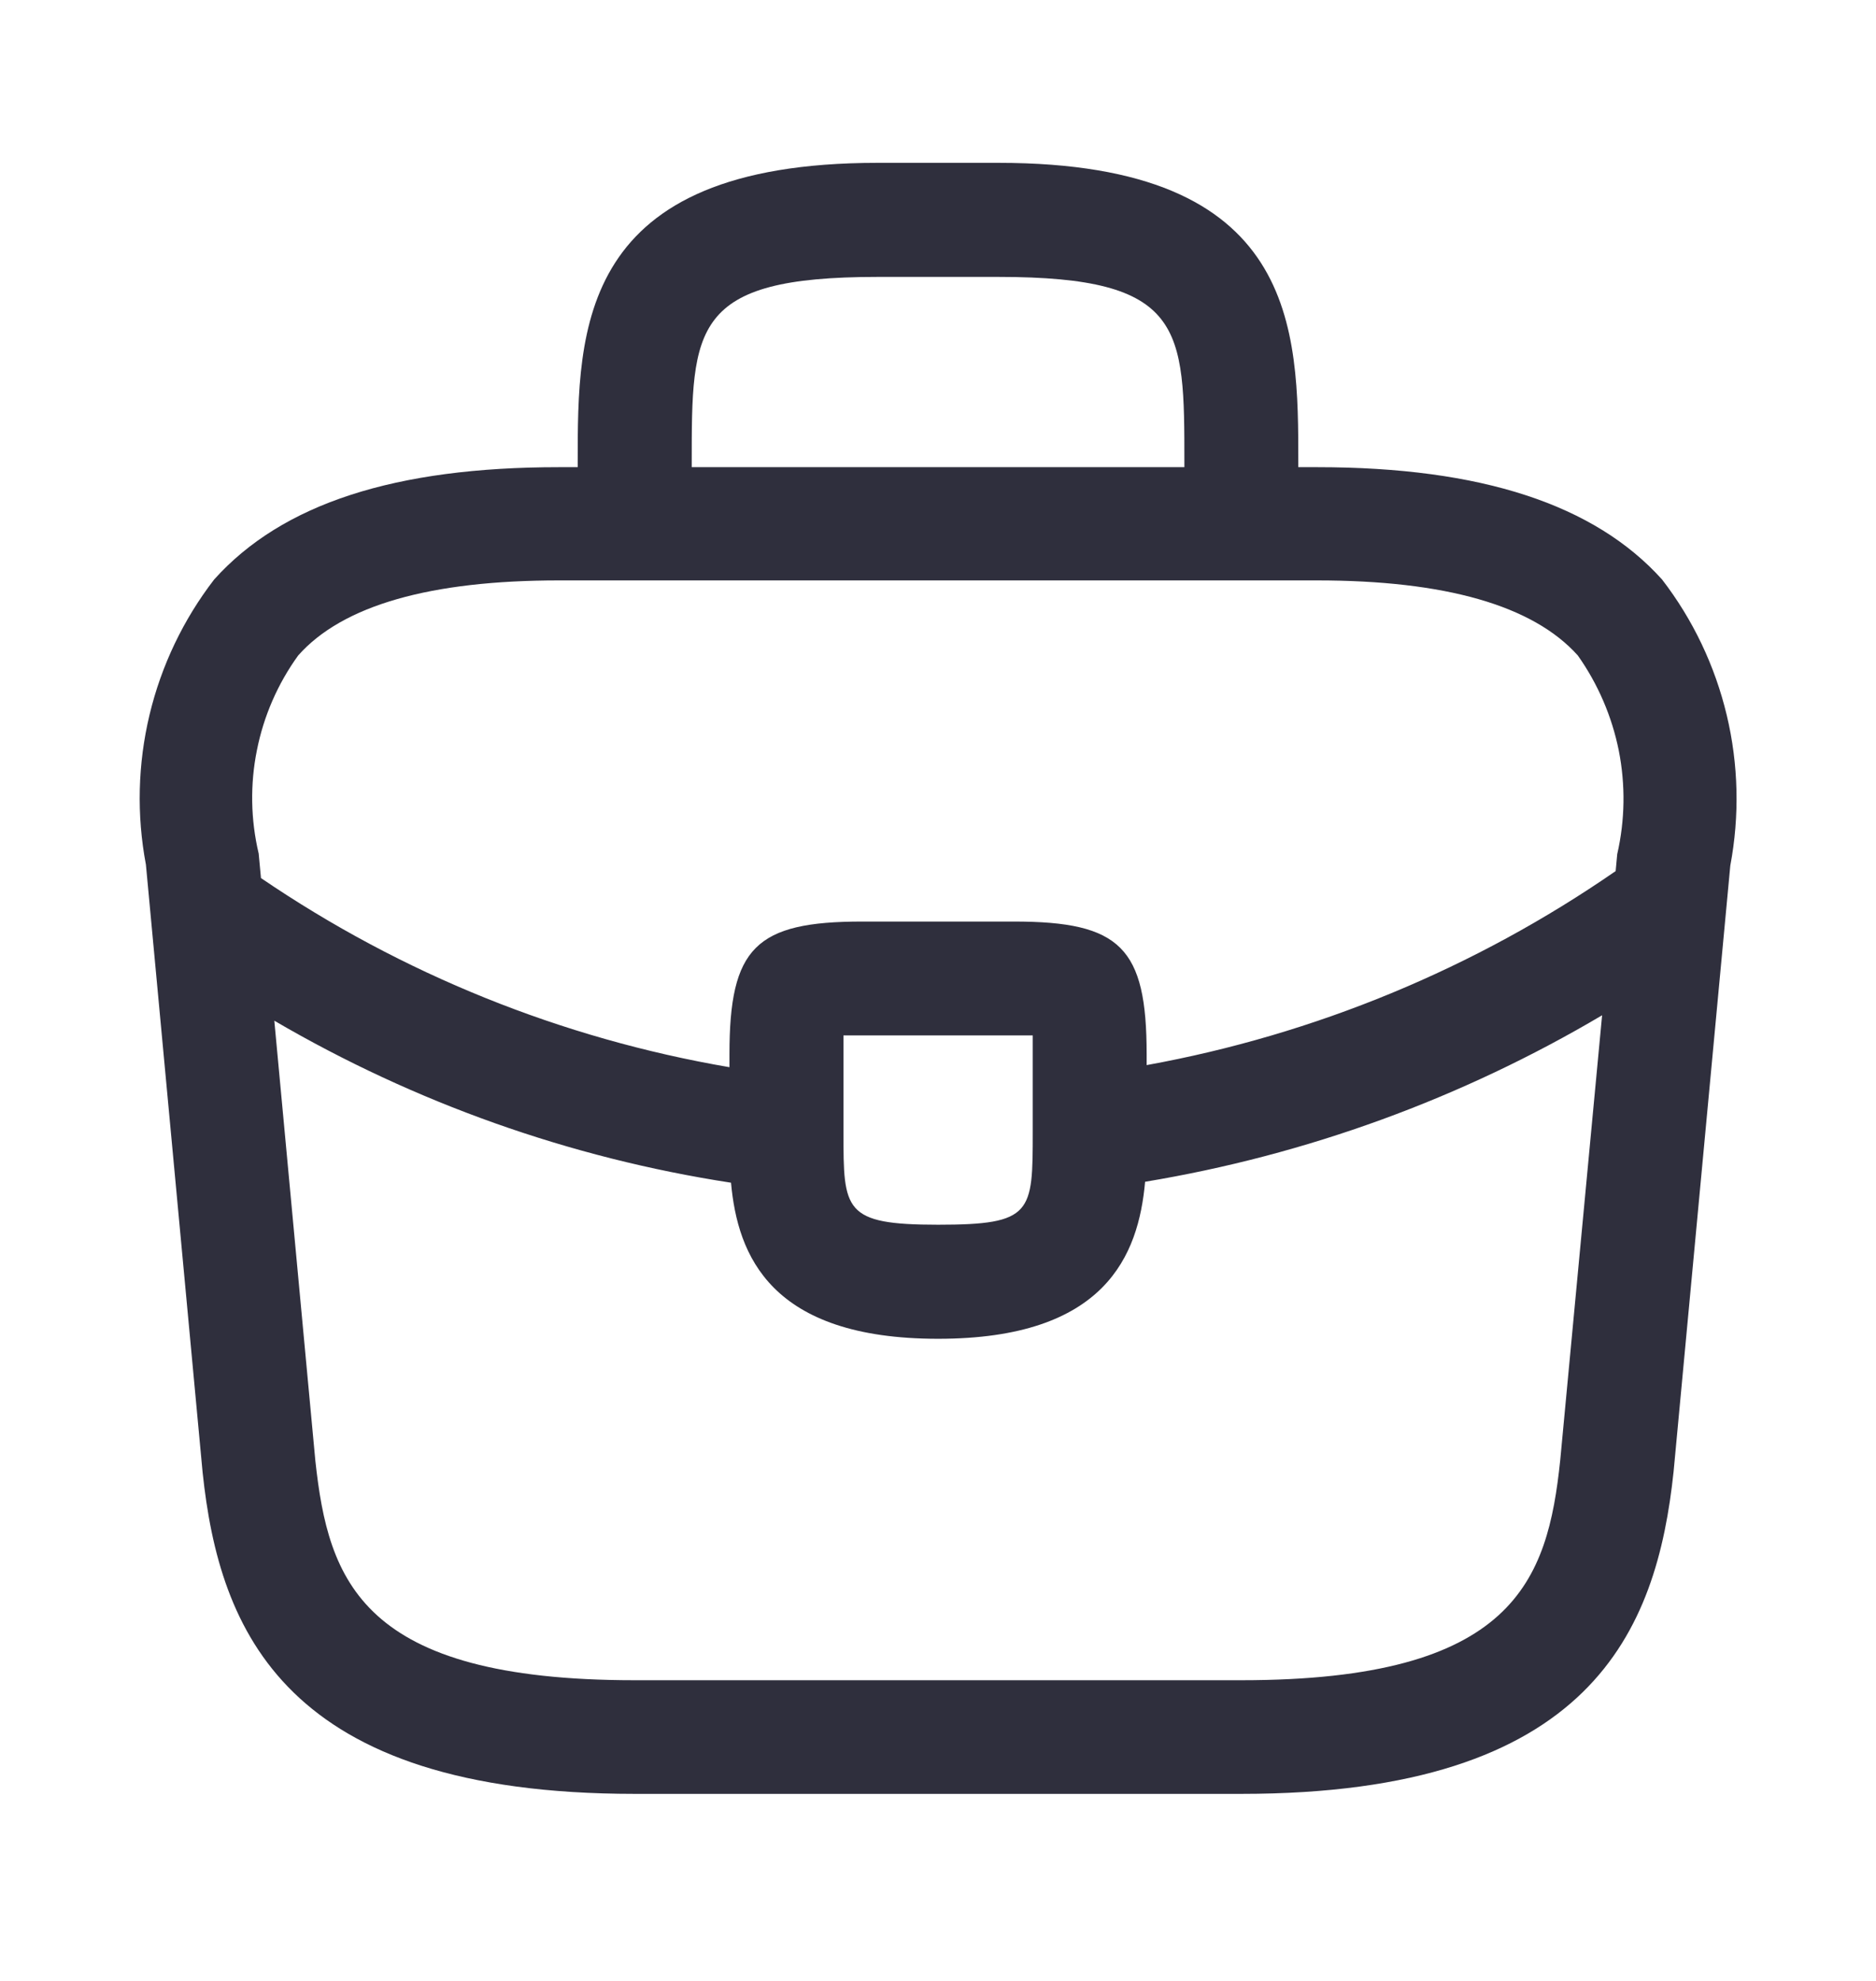 <svg width="18" height="19" viewBox="0 0 18 19" fill="none" xmlns="http://www.w3.org/2000/svg">
    <path fill-rule="evenodd" clip-rule="evenodd" d="M12.457 4.438V4.481H12.639C14.216 4.481 15.301 4.841 15.947 5.558C16.244 5.943 16.455 6.387 16.568 6.86C16.681 7.333 16.692 7.825 16.602 8.303L16.058 14.114C15.897 15.641 15.271 17.206 11.911 17.206H6.091C2.73 17.206 2.104 15.641 1.944 14.122L1.4 8.293C1.31 7.817 1.322 7.327 1.435 6.855C1.548 6.384 1.759 5.942 2.055 5.558C2.709 4.83 3.792 4.481 5.363 4.481H5.543V4.438C5.543 3.157 5.543 1.562 8.418 1.562H9.582C12.457 1.562 12.457 3.157 12.457 4.438ZM11.911 5.567L11.908 5.567H5.363C4.132 5.567 3.288 5.805 2.861 6.287C2.665 6.558 2.53 6.868 2.465 7.196C2.399 7.523 2.405 7.862 2.482 8.187L2.504 8.422C3.857 9.343 5.39 9.961 6.999 10.236V10.113C6.999 9.089 7.249 8.839 8.273 8.839H9.728C10.752 8.839 11.002 9.089 11.002 10.113V10.216C12.616 9.923 14.151 9.289 15.502 8.355L15.517 8.193C15.592 7.866 15.597 7.528 15.532 7.199C15.466 6.871 15.332 6.56 15.139 6.287C14.708 5.806 13.864 5.567 12.636 5.567H11.913L11.911 5.567ZM7.014 11.344C5.467 11.106 3.981 10.578 2.632 9.79L3.026 14.013C3.151 15.162 3.463 16.116 6.09 16.116H11.91C14.529 16.116 14.849 15.162 14.97 14.007L15.372 9.738C14.023 10.536 12.537 11.078 10.987 11.335C10.924 12.041 10.606 12.841 9.001 12.841C7.393 12.841 7.077 12.042 7.014 11.344ZM11.364 4.481H6.637V4.438C6.637 3.142 6.637 2.656 8.418 2.656H9.582C11.364 2.656 11.364 3.143 11.364 4.438V4.481ZM8.093 10.86V9.931H9.909V10.854C9.909 11.633 9.908 11.747 9.001 11.747C8.093 11.747 8.093 11.61 8.093 10.86Z" fill="#2F2F3D" />
</svg>
    